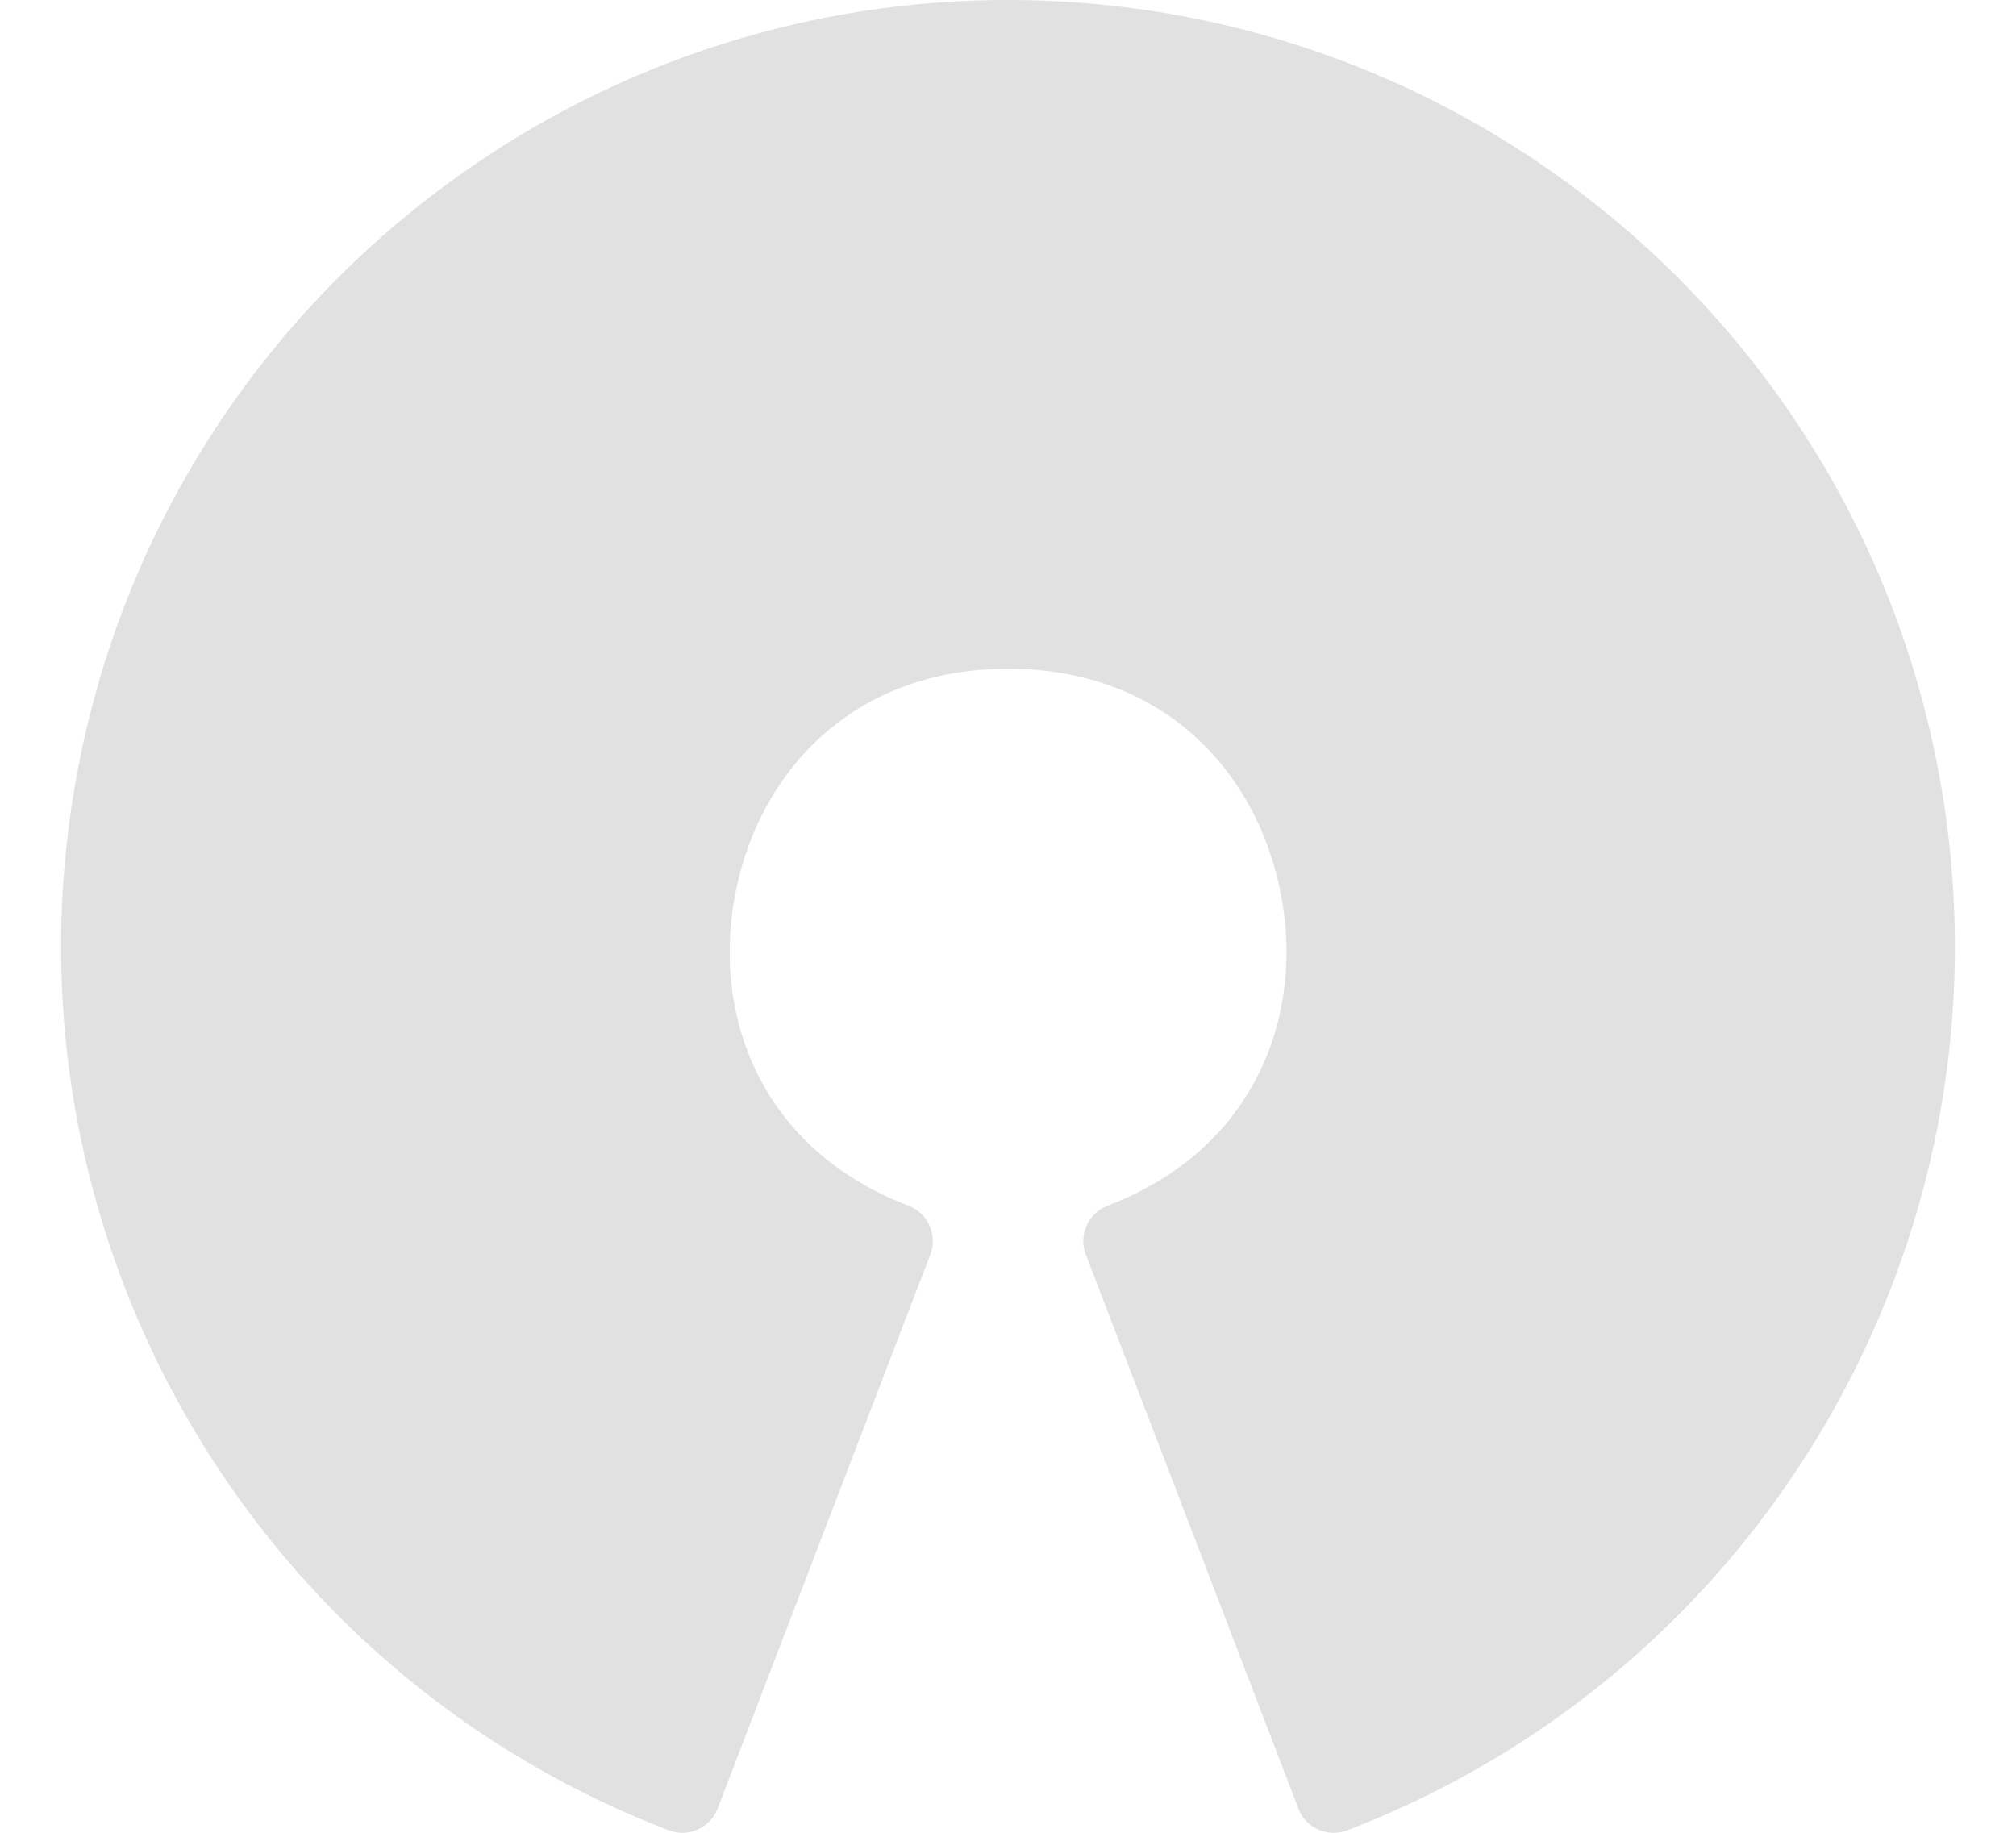 <?xml version="1.0" encoding="UTF-8" standalone="no"?>
<!-- Created with Inkscape (http://www.inkscape.org/) -->

<svg
   xmlns:dc="http://purl.org/dc/elements/1.1/"
   xmlns:cc="http://creativecommons.org/ns#"
   xmlns:rdf="http://www.w3.org/1999/02/22-rdf-syntax-ns#"
   xmlns:svg="http://www.w3.org/2000/svg"
   xmlns="http://www.w3.org/2000/svg"
   xmlns:sodipodi="http://sodipodi.sourceforge.net/DTD/sodipodi-0.dtd"
   xmlns:inkscape="http://www.inkscape.org/namespaces/inkscape"
   width="55"
   height="50"
   viewBox="0 0 14.552 13.229"
   version="1.1"
   id="svg4516"
   inkscape:version="0.92.1 unknown"
   sodipodi:docname="open-source.svg">
  <defs
     id="defs4510" />
  <sodipodi:namedview
     id="base"
     pagecolor="#ffffff"
     bordercolor="#666666"
     borderopacity="1.0"
     inkscape:pageopacity="0.0"
     inkscape:pageshadow="2"
     inkscape:zoom="5.6"
     inkscape:cx="5.7762073"
     inkscape:cy="37.68305"
     inkscape:document-units="px"
     inkscape:current-layer="layer1"
     showgrid="false"
     inkscape:window-width="1548"
     inkscape:window-height="868"
     inkscape:window-x="52"
     inkscape:window-y="0"
     inkscape:window-maximized="1"
     fit-margin-top="0"
     fit-margin-left="0"
     fit-margin-right="0"
     fit-margin-bottom="0"
     units="px" />
  <g
     inkscape:label="Layer 1"
     inkscape:groupmode="layer"
     id="layer1"
     transform="translate(-8.829,-275.271)">
    <path
       style="color:#000000;font-style:normal;font-variant:normal;font-weight:normal;font-stretch:normal;font-size:medium;line-height:normal;font-family:sans-serif;font-variant-ligatures:normal;font-variant-position:normal;font-variant-caps:normal;font-variant-numeric:normal;font-variant-alternates:normal;font-feature-settings:normal;text-indent:0;text-align:start;text-decoration:none;text-decoration-line:none;text-decoration-style:solid;text-decoration-color:#000000;letter-spacing:normal;word-spacing:normal;text-transform:none;writing-mode:lr-tb;direction:ltr;text-orientation:mixed;dominant-baseline:auto;baseline-shift:baseline;text-anchor:middle;white-space:normal;shape-padding:0;clip-rule:nonzero;display:inline;overflow:visible;visibility:visible;opacity:1;isolation:auto;mix-blend-mode:normal;color-interpolation:sRGB;color-interpolation-filters:linearRGB;solid-color:#000000;solid-opacity:1;vector-effect:none;fill:#e1e1e1;fill-opacity:1;fill-rule:nonzero;stroke:none;stroke-width:0.547;stroke-linecap:butt;stroke-linejoin:round;stroke-miterlimit:4;stroke-dasharray:none;stroke-dashoffset:0;stroke-opacity:1;color-rendering:auto;image-rendering:auto;shape-rendering:auto;text-rendering:auto;enable-background:accumulate"
       d="m 16.105,275.271 c -3.292,0 -6.12,2.35 -6.72,5.586 -0.6,3.237 1.197,6.445 4.271,7.625 a 0.273,0.273 0 0 0 0.353,-0.157 l 1.535,-3.998 a 0.273,0.273 0 0 0 -0.157,-0.353 c -1.062,-0.408 -1.416,-1.36 -1.253,-2.237 0.163,-0.877 0.836,-1.639 1.972,-1.639 1.136,0 1.808,0.762 1.971,1.639 0.163,0.877 -0.191,1.829 -1.253,2.237 a 0.273,0.273 0 0 0 -0.157,0.353 l 1.534,3.998 a 0.273,0.273 0 0 0 0.353,0.157 c 3.074,-1.18 4.871,-4.388 4.271,-7.625 -0.6,-3.237 -3.427,-5.586 -6.719,-5.586 z"
       id="path5112"
       inkscape:connector-curvature="0" />
  </g>
</svg>

